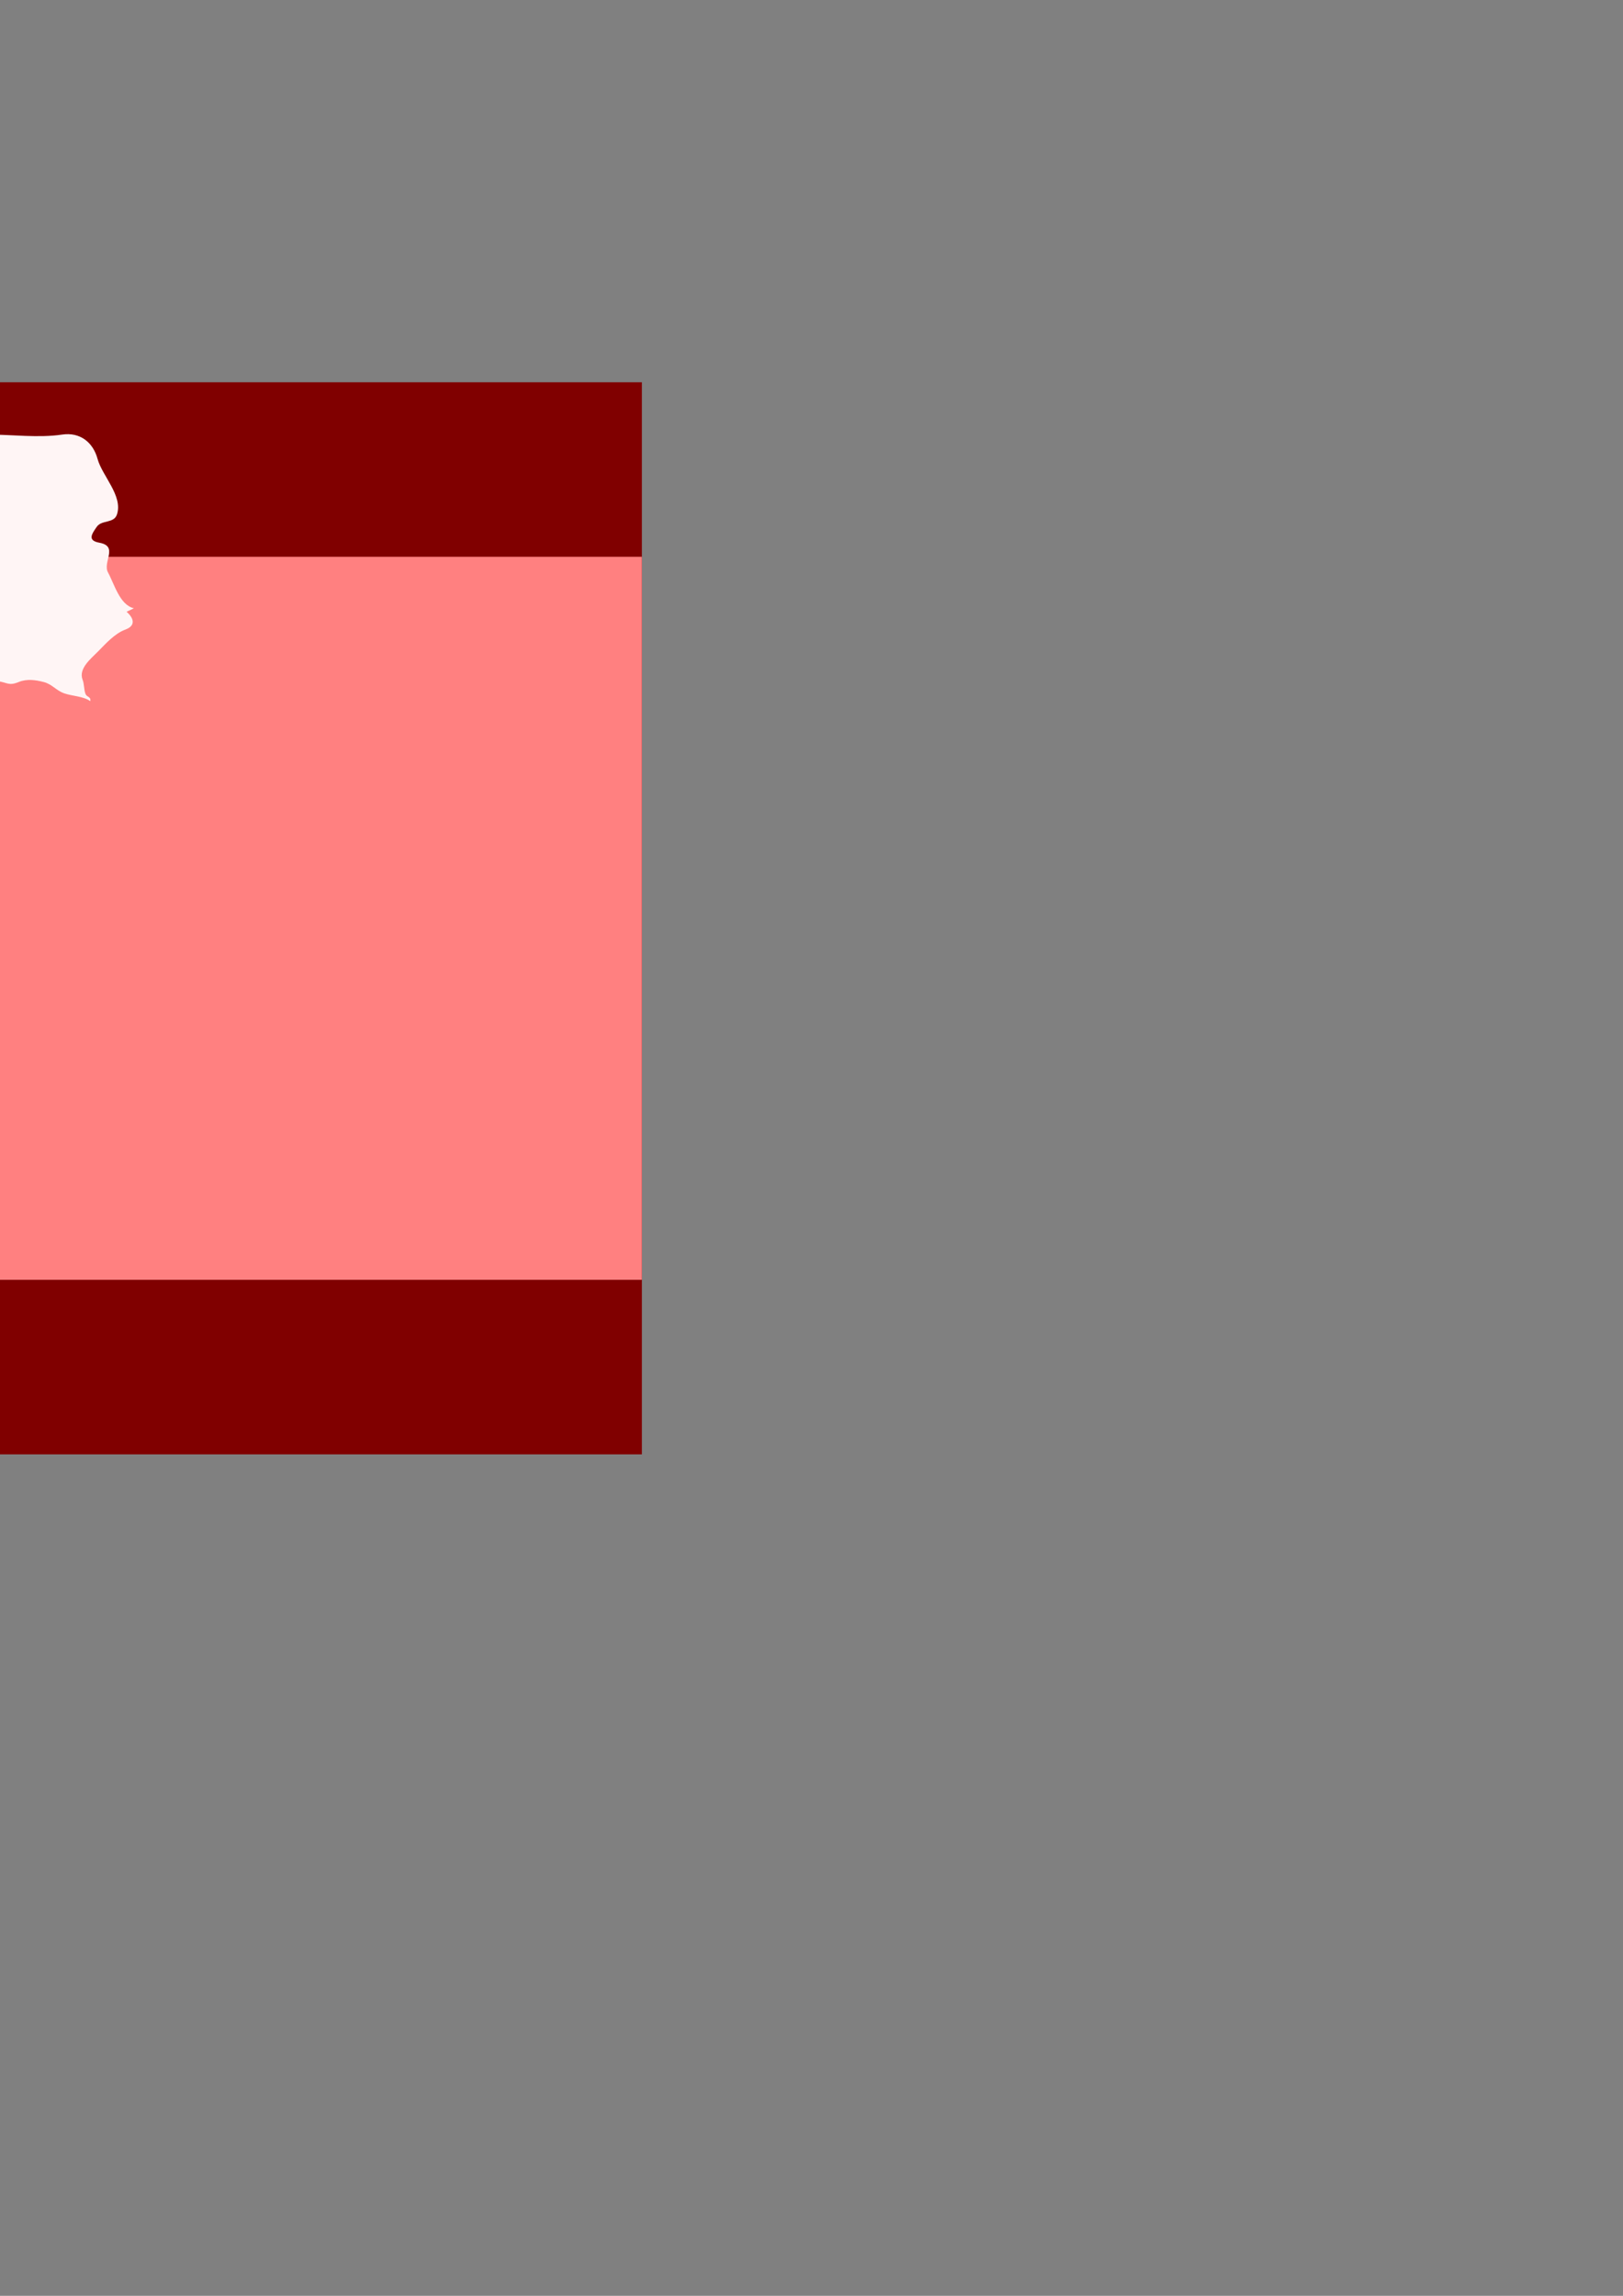 <?xml version="1.0" encoding="UTF-8" standalone="no"?>
<!-- Created with Inkscape (http://www.inkscape.org/) -->

<svg
   xmlns:dc="http://purl.org/dc/elements/1.1/"
   xmlns:cc="http://creativecommons.org/ns#"
   xmlns:rdf="http://www.w3.org/1999/02/22-rdf-syntax-ns#"
   xmlns:svg="http://www.w3.org/2000/svg"
   xmlns="http://www.w3.org/2000/svg"
   xmlns:sodipodi="http://sodipodi.sourceforge.net/DTD/sodipodi-0.dtd"
   xmlns:inkscape="http://www.inkscape.org/namespaces/inkscape"
   width="210mm"
   height="297mm"
   viewBox="0 0 744.094 1052.362"
   id="svg4979"
   version="1.1"
   inkscape:version="0.91 r"
   sodipodi:docname="red.svg"
   inkscape:export-filename="/home/timmy/ghp/wotw/flags/red-small.png"
   inkscape:export-xdpi="29.347826"
   inkscape:export-ydpi="29.347826">
  <rect x="0" y="0" width="744.094" height="1052.362" fill="#808080" stroke="none"/>
  <defs
     id="defs4981" />
  <sodipodi:namedview
     id="base"
     pagecolor="#ffffff"
     bordercolor="#666666"
     borderopacity="1.0"
     inkscape:pageopacity="0.0"
     inkscape:pageshadow="2"
     inkscape:zoom="0.35"
     inkscape:cx="260.06811"
     inkscape:cy="520"
     inkscape:document-units="px"
     inkscape:current-layer="layer1"
     showgrid="false"
     inkscape:window-width="1301"
     inkscape:window-height="744"
     inkscape:window-x="65"
     inkscape:window-y="24"
     inkscape:window-maximized="1" />
  <g
     inkscape:label="Flag Base"
     inkscape:groupmode="layer"
     id="layer1">
    <rect
       style="opacity:1;fill:#800000;fill-opacity:1;stroke:#000000;stroke-width:0;stroke-linecap:round;stroke-linejoin:round;stroke-miterlimit:4;stroke-dasharray:none;stroke-opacity:1"
       id="rect5527"
       width="920"
       height="491.429"
       x="-625.714"
       y="175.219" />
    <rect
       y="-586.648"
       x="-625.714"
       height="331.429"
       width="920"
       id="rect5529"
       style="opacity:1;fill:#ff8080;fill-opacity:1;stroke:#000000;stroke-width:0;stroke-linecap:round;stroke-linejoin:round;stroke-miterlimit:4;stroke-dasharray:none;stroke-opacity:1"
       transform="scale(1,-1)" />
  </g>
  <g
     inkscape:groupmode="layer"
     id="layer5"
     inkscape:label="Countries in Background">
    <path
       inkscape:connector-curvature="0"
       d="m -467.459,343.798 c 2.445,-1.153 5.389,-1.889 8.113,-1.398 0.957,-4.154 -4.596,-1.292 -5.749,-4.154 2.56,-0.834 5.528,-0.523 8.145,-0.393 -2.069,-0.352 -4.85,0.393 -3.386,-2.175 -1.595,-0.115 -6.984,2.944 -7.655,0.278 -0.875,-3.631 4.645,-5.839 7.295,-6.354 3.582,-0.72 6.91,-0.99 10.509,-0.908 5.119,0.172 8.391,-4.817 14.034,-4.122 -0.63,1.84 6.158,8.227 8.055,7.45 1.268,-0.605 2.511,-1.317 3.688,-2.118 2.56,-1.431 2.388,0.417 4.539,0.826 2.151,0.417 3.77,-1.259 3.909,2.175 1.407,-0.957 -0.654,-2.085 0.499,-3.656 1.161,-1.595 1.766,0.834 2.781,1.104 2.453,0.63 5.561,-0.025 8.006,-0.417 -5.177,-1.513 -3.271,-8.857 -2.871,-12.684 0.221,-1.873 -2.609,-3.713 -3.549,-5.03 -1.652,-2.224 -0.139,-5.618 -2.502,-7.458 1.816,0.335 3.435,1.21 5.226,1.57 1.955,0.409 4.375,-1.521 6.076,-0.638 2.674,1.349 -0.654,5.365 3.059,7.483 1.047,0.605 2.969,-0.466 4.073,-0.499 3.222,-0.025 6.322,1.08 9.429,1.685 3.059,0.572 5.725,0.466 8.473,-1.08 2.478,-1.431 5.806,-1.374 8.031,-2.969 -1.791,0.72 -4.784,1.08 -6.518,0.082 -3.525,-2.004 4.563,-6.96 5.913,-7.565 4.261,-1.922 9.078,-1.677 13.428,-3.41 2.511,-1.014 5.864,-6.763 8.971,-5.144 -2.723,-1.766 -1.071,-13.952 1.21,-16.201 2.224,-2.257 13.592,-6.305 16.512,-3.852 1.488,1.259 -1.431,6.076 2.936,7.18 4.49,1.096 3.443,0.082 6.608,1.047 2.969,0.875 2.036,3.165 4.343,4.285 2.969,1.464 5.995,-0.27 5.643,4.343 1.791,-1.129 4.866,-0.875 6.763,-0.213 3.549,1.202 2.061,5.61 1.349,8.137 2.363,0.417 5.062,1.161 7.426,0.188 2.363,-0.932 2.895,-3.598 5.259,-4.539 0.188,1.488 -0.417,8.055 1.562,8.145 2.944,0.115 8.89,3.983 9.797,6.821 -0.245,-0.826 11.196,1.047 11.793,1.071 2.781,0.245 4.874,-0.327 7.074,1.979 1.734,1.824 2.969,4.678 5.61,5.365 0.548,-0.27 1.022,-0.687 1.349,-1.202 0.851,-0.883 1.292,0.27 2.208,0.409 0.499,0.188 0.63,0.523 0.417,1.047 -0.172,1.071 2.363,0.474 2.772,0.523 2.813,0.245 4.433,-1.488 7.041,0.499 2.756,2.118 8.505,2.502 11.973,3.075 -4.261,3.77 -8.203,7.875 -9.577,13.461 -0.662,2.723 -2.282,5.201 -2.699,7.949 -0.27,1.791 0.335,2.511 -0.384,4.817 -0.875,2.781 1.235,5.095 -0.63,6.796 -1.562,1.464 -2.781,2.862 -5.144,2.642 -1.979,-0.172 -2.151,-3.108 -4.547,-1.791 -1.734,0.965 -1.889,4.04 0.99,3.582 -2.175,2.282 -4.065,4.972 -6.542,6.935 -1.521,0.99 -3.001,2.004 -4.465,3.108 -1.186,1.08 -1.071,3.165 -2.061,4.433 -1.734,2.118 -5.03,3.108 -5.561,6.134 0.384,1.014 0.638,2.094 0.801,3.165 -0.417,1.955 -2.224,2.642 -2.969,4.343 3.271,-0.409 4.457,-1.513 5.332,-4.645 0.851,-3.083 6.526,-2.838 8.808,-2.175 2.748,0.777 0.875,5.283 2.887,7.483 3.468,3.852 1.349,5.283 -1.783,7.867 1.644,2.372 7.925,6.739 6.191,10.182 -1.161,2.306 -9.822,5.504 -9.797,5.913 0.172,2.731 5.447,5.062 7.27,6.608 2.609,2.257 -3.656,6.281 -2.756,9.274 1.104,3.598 8.006,7.728 11.67,6.248 4.621,-1.848 3.925,0.851 2.175,3.909 -4.187,7.368 -12.185,11.089 -19.308,15.931 0.442,0.662 0.9,1.317 1.398,1.979 -2.666,0.384 -4.899,1.734 -7.393,2.609 -2.699,0.932 -4.4,-0.548 -6.935,-0.327 -3.86,0.303 -6.224,-2.911 -10.811,-2.511 1.848,-4.76 -6.052,-1.096 -6.134,-3.876 0.499,-0.851 1.292,-1.079 2.363,-0.662 -0.082,-1.562 -1.022,-2.453 -2.584,-2.396 1.292,2.036 0.172,2.339 -1.652,2.421 -2.969,0.147 -3.296,-0.025 -4.097,-3.598 1.071,7.123 -0.744,2.584 -5.332,2.584 -2.666,0 -4.841,-1.677 -7.426,-1.816 -3.198,-0.147 -6.681,3.435 -9.495,4.727 -2.2,1.014 -9.961,3.885 -9.487,6.878 -0.033,0.99 -0.327,1.897 -0.875,2.756 -1.235,1.104 -1.137,2.061 0.327,2.936 1.071,3.443 0.384,5.144 2.363,8.473 -1.873,0.548 -3.525,-0.409 -5.389,-0.303 -1.955,0.147 -2.944,1.685 -4.678,2.151 -4.179,1.161 -6.706,-3.189 -10.73,-0.27 -0.278,0.213 -5.864,-2.396 -6.469,-2.838 -1.537,-1.186 2.012,-1.022 -0.499,-2.699 -1.456,-0.957 -4.065,-1.398 -5.299,0.188 -0.548,-3.549 -4.49,-2.061 -6.641,-3.737 -2.936,-2.306 -8.971,-3.827 -8.031,1.758 -3.263,-0.466 -6.984,-1.292 -10.313,-0.687 -1.848,0.335 -3.083,0.851 -4.653,-0.548 -2.805,-2.535 -2.576,-1.488 -5.447,-1.513 -2.805,-0.057 -16.422,-8.971 -17.828,-5.365 -2.56,-1.047 -0.744,-2.911 -0.572,-4.727 0.188,-2.151 -6.027,-1.161 -7.344,-2.781 7.867,-2.911 8.554,-13.837 9.994,-20.944 0.54,-2.781 1.071,-7.148 3.378,-9.127 3.361,-2.92 -1.153,-3.304 -1.488,-0.057 -0.466,-6.681 0.875,-14.909 3.77,-20.993 2.781,1.57 5.561,3.41 6.739,6.551 0.278,1.374 0.548,2.756 0.801,4.154 0.662,1.766 2.421,2.012 2.363,4.154 0.801,-2.772 -2.004,-4.899 -2.249,-7.532 -0.417,-4.015 -1.824,-6.771 -5.389,-8.718 -1.521,-0.834 -3.173,-1.93 -4.433,-3.14 -2.036,-1.955 3.271,-0.99 4.343,-0.033 -2.478,-1.202 -2.609,-11.793 -1.186,-13.862 -3.271,2.314 -11.008,-2.2 -12.512,-5.259 -1.349,-2.691 -4.375,-4.097 -4.98,-7.238 -0.548,-2.862 4.702,-6.019 -1.889,-6.305 0.769,-0.932 0.9,-2.576 1.922,-3.296 2.502,-1.734 4.817,1.21 7.205,1.521 -4.212,-2.781 -5.888,-1.873 -10.264,-1.292 -2.224,0.303 -6.493,-2.969 -2.421,-3.468 -1.153,-1.137 -0.687,-1.848 1.374,-2.184 -3.132,-0.769 -7.565,1.766 -10.092,-0.99 1.374,-0.025 2.699,-0.352 3.958,-0.99 -2.502,-1.677 -7.066,-0.99 -7.728,2.372 -0.115,-2.208 -2.535,-4.261 -0.188,-6.142 -0.957,2.429 -5.283,2.257 -2.584,-0.793 -5.504,4.76 -12.84,-6.085 -18.401,-0.196 -2.249,-3.083 -4.13,-4.956 -7.949,-5.757"
       id="path2182"
       style="fill:#fff5f5;fill-opacity:1;stroke:none;stroke-width:2.453;stroke-miterlimit:3.97;stroke-dasharray:none;stroke-opacity:1" />
    <path
       inkscape:connector-curvature="0"
       d="m -571.263,549.06 c -0.188,-0.662 -0.384,-1.317 -0.597,-1.979 6.379,-0.499 8.579,-10.869 10.419,-15.571 1.619,-4.122 2.511,-8.693 3.713,-12.987 0.303,-1.186 1.407,-1.374 2.126,-2.175 0.572,-0.687 0.63,-5.062 -0.998,-0.384 0.72,-5.062 1.987,-8.088 0.908,-13.199 -0.36,-1.685 -2.936,-10.484 0.474,-10.566 -4.948,1.513 -0.99,-5.806 1.677,-6.935 2.969,-1.268 7.205,-1.431 9.634,-3.77 -0.278,1.644 0.466,2.609 2.175,2.388 -1.08,0.777 -4.85,5.782 -1.292,5.7 2.887,-0.09 5.864,-2.339 8.718,-1.873 3.795,0.63 5.201,2.126 8.996,0.139 1.235,-4.065 6.935,-0.957 10.321,-1.284 3.958,-0.417 1.734,2.445 2.012,4.563 0.164,1.382 4.841,2.208 5.888,3.173 2.282,2.085 -12.087,13.453 -13.952,13.919 1.595,-0.417 0.875,10.174 0.908,10.975 0.057,1.464 0.711,4.154 0,5.504 -0.932,1.791 -3.631,1.071 -4.212,3.386 -0.36,1.374 4.572,6.96 0.139,8.383 -1.677,0.548 -0.687,2.723 -2.094,3.525 -2.004,1.21 -7.148,0.744 -9.298,0.147 0.744,1.619 2.249,2.56 3.492,3.713 1.57,1.456 0.114,3.075 1.186,4.972 1.104,1.955 5.422,5.038 4.678,7.344 -1.259,3.983 -5.635,5.962 -6.739,9.985 -0.99,3.525 2.339,10.1 6.714,8.644 -1.897,4.572 -4.98,3.443 -7.27,8.006 -1.129,2.274 -3.296,3.762 -4.343,6.101 -1.431,3.14 1.709,6.224 0.082,9.356 -2.421,4.711 -9.487,5.259 -13.641,3.582 -4.98,-2.036 -11.613,-2.224 -16.045,1.488 -0.597,-2.036 0.851,-4.76 1.677,-6.518 1.325,-2.805 1.137,-6.412 2.429,-8.89 1.537,-2.936 -0.499,-5.005 -0.335,-7.925 0.245,-4.285 2.871,-7.238 0.188,-11.523 1.439,4.539 3.173,-0.442 2.781,-2.175 -0.851,2.085 -7.426,2.781 -9.716,3.549 1.137,-1.897 0.442,-4.097 0.99,-6.134 0.801,0.327 1.595,0.654 2.372,0.99 0.164,-1.521 1.341,-1.824 2.421,-2.511 1.562,-0.99 -0.221,-3.656 -0.245,-5.005 -1.407,1.848 -6.109,8.587 -9.029,6.354 -3.746,-2.813 2.691,-10.926 2.691,-14.483"
       id="path3446"
       style="fill:#fff5f5;fill-opacity:1;stroke:none;stroke-width:2.453;stroke-miterlimit:3.97;stroke-dasharray:none;stroke-opacity:1" />
    <path
       inkscape:connector-curvature="0"
       d="m -223.375,184.734 c -1.848,0.769 -2.036,3.41 -1.652,4.972 0,-1.071 0.99,-2.004 2.208,-2.478 -0.883,-0.303 -1.325,-1.153 -0.556,-2.494 z m 2.502,2.224 c -0.597,0 -1.129,0.082 -1.677,0.27 1.047,0.245 2.511,0.082 3.328,0 -0.523,-0.245 -1.071,-0.27 -1.652,-0.27 z m 7.213,0 c -1.734,-0.188 -3.525,0.082 -5.283,0.27 1.153,0.572 2.421,4.154 3.05,5.259 0.572,0.99 3.296,2.895 2.502,4.154 -1.284,2.118 -4.899,0.965 -6.379,3.598 1.955,0.834 3.86,0.474 5.839,0 -4.408,2.036 0.327,3.443 1.096,5.839 -1.873,-0.09 -2.56,1.071 -1.096,2.502 1.562,1.537 3.876,1.08 5.831,1.652 2.061,0.63 3.108,2.282 4.424,3.885 1.57,1.922 3.688,2.143 5.537,3.598 -4.76,-0.499 -6.027,-4.49 -9.691,-6.632 -2.421,-1.431 -5.201,0.245 -7.786,0 -2.993,-0.303 -5.888,-1.292 -6.346,2.748 -0.188,1.619 1.129,2.895 1.096,4.457 -0.442,1.161 -0.597,2.372 -0.826,3.607 -0.188,-2.012 0.278,-3.934 -1.946,-5.005 -2.617,-1.235 -3.582,1.235 -1.93,3.05 -1.456,0.36 -2.691,0.057 -3.909,-0.826 6.526,-4.408 -11.106,-5.095 -13.011,-4.702 -2.208,0.409 -5.864,3.909 -5.831,6.346 0.025,2.036 5.144,1.873 6.379,2.511 -3.083,-1.521 -4.154,10.345 -5.839,12.766 -1.979,2.862 -4.122,0.335 -6.101,2.478 -2.781,3.059 3.108,3.852 4.727,4.735 5.095,2.723 -5.528,6.681 -4.154,9.405 1.922,3.909 -9.634,3.14 -11.392,2.224 1.161,3.165 -1.349,0.188 -3.598,1.677 0.99,0.875 -0.033,1.014 0,1.922 2.535,0.875 6.101,5.945 4.727,8.612 -1.235,2.372 -6.608,7.295 -3.598,9.961 1.701,1.57 -2.282,3.443 0.27,5.561 1.595,1.349 4.931,1.374 2.756,4.154 2.723,-0.442 2.535,2.781 3.328,4.457 -6.935,1.235 -5.365,8.808 -0.278,11.368 4.13,2.036 -0.548,3.165 -0.548,5.806 0,3.083 3.328,4.04 4.735,6.379 2.633,4.457 3.41,1.235 6.346,2.224 1.824,0.605 -0.025,2.584 2.511,1.922 0.965,-0.164 1.816,-0.164 2.781,-0.27 3.525,-1.21 4.236,0.662 7.483,1.677 2.944,0.908 6.935,1.709 9.985,2.208 -2.478,2.2 -4.923,4.31 -6.935,6.935 -2.306,3.026 -2.061,6.935 -3.598,10.264 -1.014,2.249 -3.468,16.258 0,14.14 -1.979,2.314 7.867,0.744 9.716,0.851 3.582,0.172 6.714,0.057 7.483,-2.224 -4.285,1.595 -2.862,-4.187 2.208,-1.652 3.574,1.766 8.554,0.638 12.21,2.756 2.224,1.317 17.804,2.723 14.696,8.055 4.31,-0.139 4.596,-4.04 5.553,-7.205 1.824,1.619 6.027,1.587 8.317,1.374 -1.979,0.99 3.165,2.478 4.154,2.502 2.363,0.057 3.885,-2.004 6.109,-2.224 4.318,-0.442 8.53,-3.77 13.314,-2.224 -0.057,-0.711 -0.082,-1.488 -0.27,-2.2 2.224,0.27 4.367,1.374 6.649,1.374 1.104,-0.36 2.175,-0.605 3.328,-0.826 1.235,0.139 1.734,2.535 2.748,3.32 3.116,2.372 3.083,1.161 3.917,-1.677 0.801,-2.805 -2.699,-1.734 -2.511,-4.154 0.221,-2.936 0.335,-2.838 -1.946,-5.259 -1.709,-1.848 -0.548,-3.271 1.398,-4.154 2.208,-1.047 9.405,-2.249 9.405,-5.561 0,-5.806 3.991,-0.744 6.109,-3.328 3.885,-4.67 -2.862,-7.925 -5.831,-9.716 -3.443,-2.061 -6.379,-4.923 -9.961,-6.935 -4.514,-2.502 -5.422,-8.194 -9.716,-10.533 3.386,-2.699 1.791,-4.899 -1.407,-6.657 -2.445,-1.349 -2.993,-3.795 -4.154,-5.806 1.816,-0.27 3.198,0.442 3.885,3.059 0.711,-7.328 10.092,-4.49 13.862,-7.516 6.052,-4.817 16.127,-7.483 23.308,-10.264 -0.638,-0.597 -1.268,-1.071 -1.955,-1.644 2.838,-0.662 4.285,-1.734 5.561,1.374 1.513,3.713 5.774,1.186 5.692,-1.652 -0.082,-3.271 1.758,-5.447 1.235,-8.612 -0.36,-2.224 -4.244,-1.816 -4.433,-3.598 -0.27,-2.421 0.147,-3.247 -1.677,-5.259 -1.202,-1.349 0.834,-3.108 1.129,-4.433 1.161,-5.561 -3.852,-6.436 -2.502,-10.811 1.652,-5.414 -7.655,-5.332 -8.031,-9.716 -0.27,-2.748 2.781,-2.56 3.598,-4.727 0.851,-2.339 0.908,-4.817 0.278,-7.213 -0.834,-3.05 -1.766,-6.273 -5.005,-7.483 -2.012,-0.744 -5.259,-1.259 -5.537,-3.876 -0.164,-1.349 -0.769,-5.537 -2.772,-5.537 -1.235,0 -3.721,0 -3.059,1.374 -2.224,-1.284 -7.041,-7.009 -9.159,-7.205 -4.433,-0.417 -7.483,-0.033 -10.811,3.328 -0.515,-3.746 5.692,-3.991 8.064,-3.607 -4.572,-1.701 -5.234,-0.384 -8.62,2.208 -1.587,1.235 -5.111,2.609 -4.154,5.283 0.442,-4.482 -8.473,-0.499 -10.533,0.834 4.04,-1.955 -0.442,1.349 -1.104,3.328 -1.652,-1.537 -11.31,-3.688 -9.159,0 -0.384,-1.439 -1.374,-2.208 -2.781,-2.511 2.699,-2.748 5.119,-4.572 5.831,-8.587 -3.656,0.72 -5.806,2.175 -9.429,0.548 -2.257,-1.014 -5.839,-2.388 -6.935,0.834 -0.278,-1.439 -0.36,-1.521 0.548,-2.756 -1.848,-0.826 -3.991,-0.744 -5.806,0 1.374,-0.662 4.514,-4.817 1.096,-4.727 5.504,-2.511 -12.954,-4.015 -12.21,-3.607 -1.66,-0.9 -3.451,-1.48 -5.259,-1.644 z"
       id="path3884"
       style="fill:#fff5f5;fill-opacity:1;stroke:none;stroke-width:2.453;stroke-miterlimit:3.97;stroke-dasharray:none;stroke-opacity:1" />
    <path
       inkscape:connector-curvature="0"
       d="m -121.026,233.067 c -0.147,-4.727 6.902,-5.962 4.318,-11.466 -0.908,-1.897 -3.001,-4.735 -2.208,-7.041 0.36,-1.08 4.04,0.303 4.817,0.303 -0.384,-1.57 -0.057,-2.944 0.99,-4.187 -0.188,0.327 -0.417,0.662 -0.605,0.99 -1.186,-1.014 -2.584,-1.619 -4.154,-1.758 0.851,2.085 -2.421,0.9 -2.584,-0.99 4.572,1.701 11.858,-2.257 16.013,-3.917 4.972,-2.004 17.06,-1.456 20.167,-5.61 3.827,-5.038 12.791,-7.377 18.818,-8.971 7.516,-1.979 17.861,-3.582 24.24,1.84 -1.709,-1.186 -3.77,-2.388 -5.945,-1.587 2.609,2.478 3.271,7.18 7.099,8.284 4.572,1.317 10.705,-0.662 15.105,-1.93 -1.922,1.161 -4.285,1.464 -6.191,2.756 -2.723,1.848 3.108,0.851 4.097,0.245 7.655,-4.539 13.371,-0.826 21.737,-0.826 11.081,0 22.801,1.619 33.833,0 8.227,-1.21 14.164,3.598 16.209,11.163 2.11,7.761 11.662,16.871 8.914,25.393 -1.374,4.318 -6.992,2.421 -9.282,5.716 -2.314,3.328 -4.392,6.281 1.186,7.295 8.98,1.652 1.325,8.832 3.991,13.674 2.813,5.087 5.332,14.884 11.85,16.373 -1.104,0.572 -2.216,1.104 -3.353,1.595 3.386,2.993 4.293,6.379 -0.54,8.17 -4.874,1.791 -8.996,6.436 -12.553,10.043 -3.239,3.296 -9.037,7.843 -7.09,12.93 0.834,2.118 0.54,4.375 1.341,6.493 0.638,1.677 2.543,1.104 2.208,3.353 -3.271,-2.306 -8.26,-2.282 -11.997,-3.598 -3.688,-1.317 -5.479,-4.13 -9.266,-5.144 -3.721,-0.99 -7.875,-1.562 -11.498,-0.057 -4.735,1.955 -5.283,0.172 -9.855,-0.384 -3.5,-0.442 -4.817,0.245 -7.368,2.421 -1.137,0.965 -2.535,2.151 -4.073,2.282 -2.642,0.213 -1.766,-2.56 -2.813,-3.827 -1.096,-1.374 -3.623,-2.502 -5.03,-4.187 -2.249,-2.723 -7.728,3.247 -10.206,3.582 0.63,-2.118 -8.448,-11.695 -11.498,-12.512 -3.443,-0.932 -5.119,-2.339 -8.448,-1.292 -3.492,1.104 -3.819,-4.735 -3.435,-6.796 -5.528,1.677 -10.321,-2.224 -15.44,-3.549 0.147,1.677 0.883,3.05 2.175,4.154 -2.143,1.431 -6.019,5.365 -8.44,2.004 -1.979,-2.748 -3.165,-4.563 -6.608,-5.774 0.908,-0.769 4.318,-2.609 3.582,-4.244 -0.965,-2.118 -5.749,-1.202 -6.968,0.09 -0.164,-5.422 -10.092,-1.57 -12.243,-4.678 -2.061,-2.969 -0.712,-3.222 -4.482,-4.285 -2.699,-0.801 -0.908,4.261 -5.062,3.026 3.108,-7.704 5.119,-10.149 -0.769,-14.164 -2.535,-1.709 -0.523,-3.664 -2.535,-5.422 -2.584,-2.306 0.27,-3.386 0.712,-5.864 0.278,-1.513 -0.327,-4.236 -0.515,-5.774 -0.188,-1.537 -3.386,-1.161 -2.756,-3.746 0.393,-1.701 2.511,-3.378 0.221,-4.76 -2.805,-1.677 -5.447,-3.607 -7.81,-5.831"
       id="pl"
       style="fill:#fff5f5;fill-opacity:1;stroke:none;stroke-width:2.453;stroke-miterlimit:3.97;stroke-dasharray:none;stroke-opacity:1" />
    <path
       inkscape:connector-curvature="0"
       d="m -560.558,464.883 c 0.221,-0.327 0.417,-0.662 0.605,-0.99 -2.535,0.221 -2.633,-1.955 -1.922,-3.77 1.161,-2.911 3.222,-2.151 5.03,-4.097 3.557,-3.827 11.204,-2.036 16.103,-4.244 -3.991,0.172 -1.407,-0.957 0,-1.758 -0.834,0.303 -1.709,0.572 -2.584,0.769 -0.572,-2.576 8.145,-9.241 8.145,-4.948 1.317,-0.769 2.633,-1.562 3.958,-2.363 0.327,2.911 11.826,1.595 11.883,6.551 3.525,-4.547 13.788,-1.022 18.589,-1.791 4.187,-0.662 5.259,-0.908 9.634,0.139 4.645,1.104 9.356,2.151 14.091,2.944 6.461,1.104 12.382,0.499 18.294,-0.932 3.737,-0.908 8.137,-0.057 11.417,1.922 4.49,2.666 3.803,-1.047 7.957,-0.744 3.656,0.245 7.205,1.701 10.779,2.388 2.175,0.417 8.612,-1.587 9.577,-0.082 1.047,1.619 7.507,-0.36 6.354,3.598 -0.245,0.851 -0.883,1.848 -0.147,2.674 1.685,1.889 1.243,-0.523 3.026,-0.45 5.643,0.303 10.206,6.027 15.44,6.493 1.186,0.115 2.453,-0.687 3.582,-0.245 1.456,0.548 2.282,2.184 3.885,2.429 4.424,0.687 9.045,0 13.502,0.654 -0.221,-1.513 0.114,-2.911 0.99,-4.154 5.618,2.838 13.674,2.642 14.246,9.904 3.14,-0.384 5.119,-1.922 8.145,-0.188 0.908,0.499 2.282,2.175 3.41,1.791 1.349,-0.417 2.699,-1.816 4.244,-1.21 2.936,1.194 5.471,2.453 8.473,0.523 2.478,-1.619 3.852,-1.816 6.632,-0.72 1.595,0.638 1.734,2.666 3.77,2.372 0,2.118 -1.325,1.488 -2.511,2.445 -1.791,1.407 -0.025,4.931 -0.106,6.771 -0.221,5.087 -11.343,8.742 -15.113,10.313 -2.805,1.161 -3.549,3.827 -5.888,4.931 -2.838,1.349 -6.739,1.317 -9.765,2.061 -7.344,1.848 -11.768,5.038 -17.689,9.135 4.604,3.688 0.221,4.4 -2.911,6.191 -4.596,2.642 -5.504,9.004 -10.018,11.883 -7.696,4.931 -10.419,19.014 -4.073,25.753 3.86,4.097 6.968,5.357 0.605,9.323 -3.68,2.314 -6.461,3.271 -9.462,6.551 -1.758,1.955 -3.353,4.931 -4.596,7.761 -0.777,1.758 -1.652,3.737 -1.709,5.716 -0.025,1.652 2.666,3.852 1.047,-0.082 2.511,4.154 -7.728,4.482 -9.716,4.702 -4.784,0.572 -11.417,4.931 -12.57,9.658 -0.99,4.04 -4.375,11.278 -8.718,7.761 -2.642,-2.151 -4.621,0.744 -6.853,1.644 -3.165,1.325 -6.632,-0.654 -10.018,-0.114 -7.041,1.161 -14.058,0.36 -21.239,0.499 -3.852,0.09 -4.702,0.801 -7.483,3.418 -3.198,2.969 -7.401,1.758 -11.081,3.598 -1.848,0.908 -3.664,7.099 -5.283,6.935 -2.061,-0.188 -1.513,3.165 -4.702,3.108 -2.56,-0.082 -4.482,-4.482 -6.935,-4.212 -2.666,0.303 -4.702,-5.283 -5.365,-7.295 3.557,-0.605 -0.851,-3.165 -1.889,-3.958 -2.511,-1.922 0.499,-5.259 2.887,-5.945 -1.488,-0.499 -2.249,0.327 -2.363,1.791 -1.292,-1.374 -11.858,-8.53 -9.519,-10.705 -3.631,-0.417 -0.057,1.513 -3.958,1.619 -1.758,0.033 -3.934,0.687 -5.667,0.057 -2.445,-0.875 -2.363,-7.18 -2.004,-9.217 0.27,-1.758 1.677,-3.108 2.862,-4.318 1.488,-1.513 1.652,-3.876 2.944,-5.144 2.936,-2.895 4.179,-0.662 6.076,-5.169 -3.795,1.235 -6.853,-3.77 -6.935,-6.968 -0.172,-4.931 5.561,-7.319 6.935,-11.67 0.777,-2.363 -3.713,-5.528 -4.76,-7.589 -0.908,-1.766 -0.025,-2.813 -1.317,-4.293 -1.104,-1.259 -2.56,-2.633 -3.271,-4.179 2.535,0.711 5.169,0.213 7.696,0.213 2.674,0 1.93,-1.562 2.871,-3.222 1.153,-2.036 4.76,-6.248 0.932,-8.554 -1.709,-1.022 2.609,-2.813 2.969,-2.969 1.758,-0.834 1.129,-3.361 1.071,-4.899 -0.057,-1.161 0.548,-12.88 -0.99,-12.488 2.756,-0.687 3.991,-3.803 6.714,-5.365 1.677,-0.965 8.227,-5.308 7.728,-7.81 -0.417,-2.036 -4.547,-2.511 -6.027,-3.328 -1.644,-0.908 1.791,-4.293 -0.712,-5.062 -1.791,-0.548 -11.474,-1.562 -11.67,0.188 -0.327,3.386 -5.864,2.118 -7.728,1.349 -2.993,-1.21 -5.962,0.63 -8.914,1.202 -4.645,0.908 -2.282,-3.909 -0.057,-5.528 -1.734,0.245 -2.478,-0.72 -2.175,-2.363 -1.709,1.619 -4.015,1.677 -6.191,2.094 -2.723,0.499 -4.318,2.691 -6.681,3.852 -2.175,-5.667 4.097,-6.305 5.528,-10.705 -1.047,1.946 -3.108,2.56 -5.144,2.584 0.417,-2.257 2.56,-3.173 4.375,-4.163 -1.824,0.801 -4.514,0.99 -4.375,-1.783 0.082,-1.987 3.222,-2.756 3.582,-4.76 -1.766,1.644 -4.539,1.488 -5.561,3.958 -1.979,-2.871 1.186,-5.177 3.165,-6.739 -2.02,1.652 -4.588,2.094 -5.381,-0.932"
       id="path5998"
       style="fill:#fff5f5;stroke:none;stroke-width:2.453;stroke-miterlimit:3.97;stroke-dasharray:none;stroke-opacity:1;fill-opacity:1" />
  </g>
</svg>
